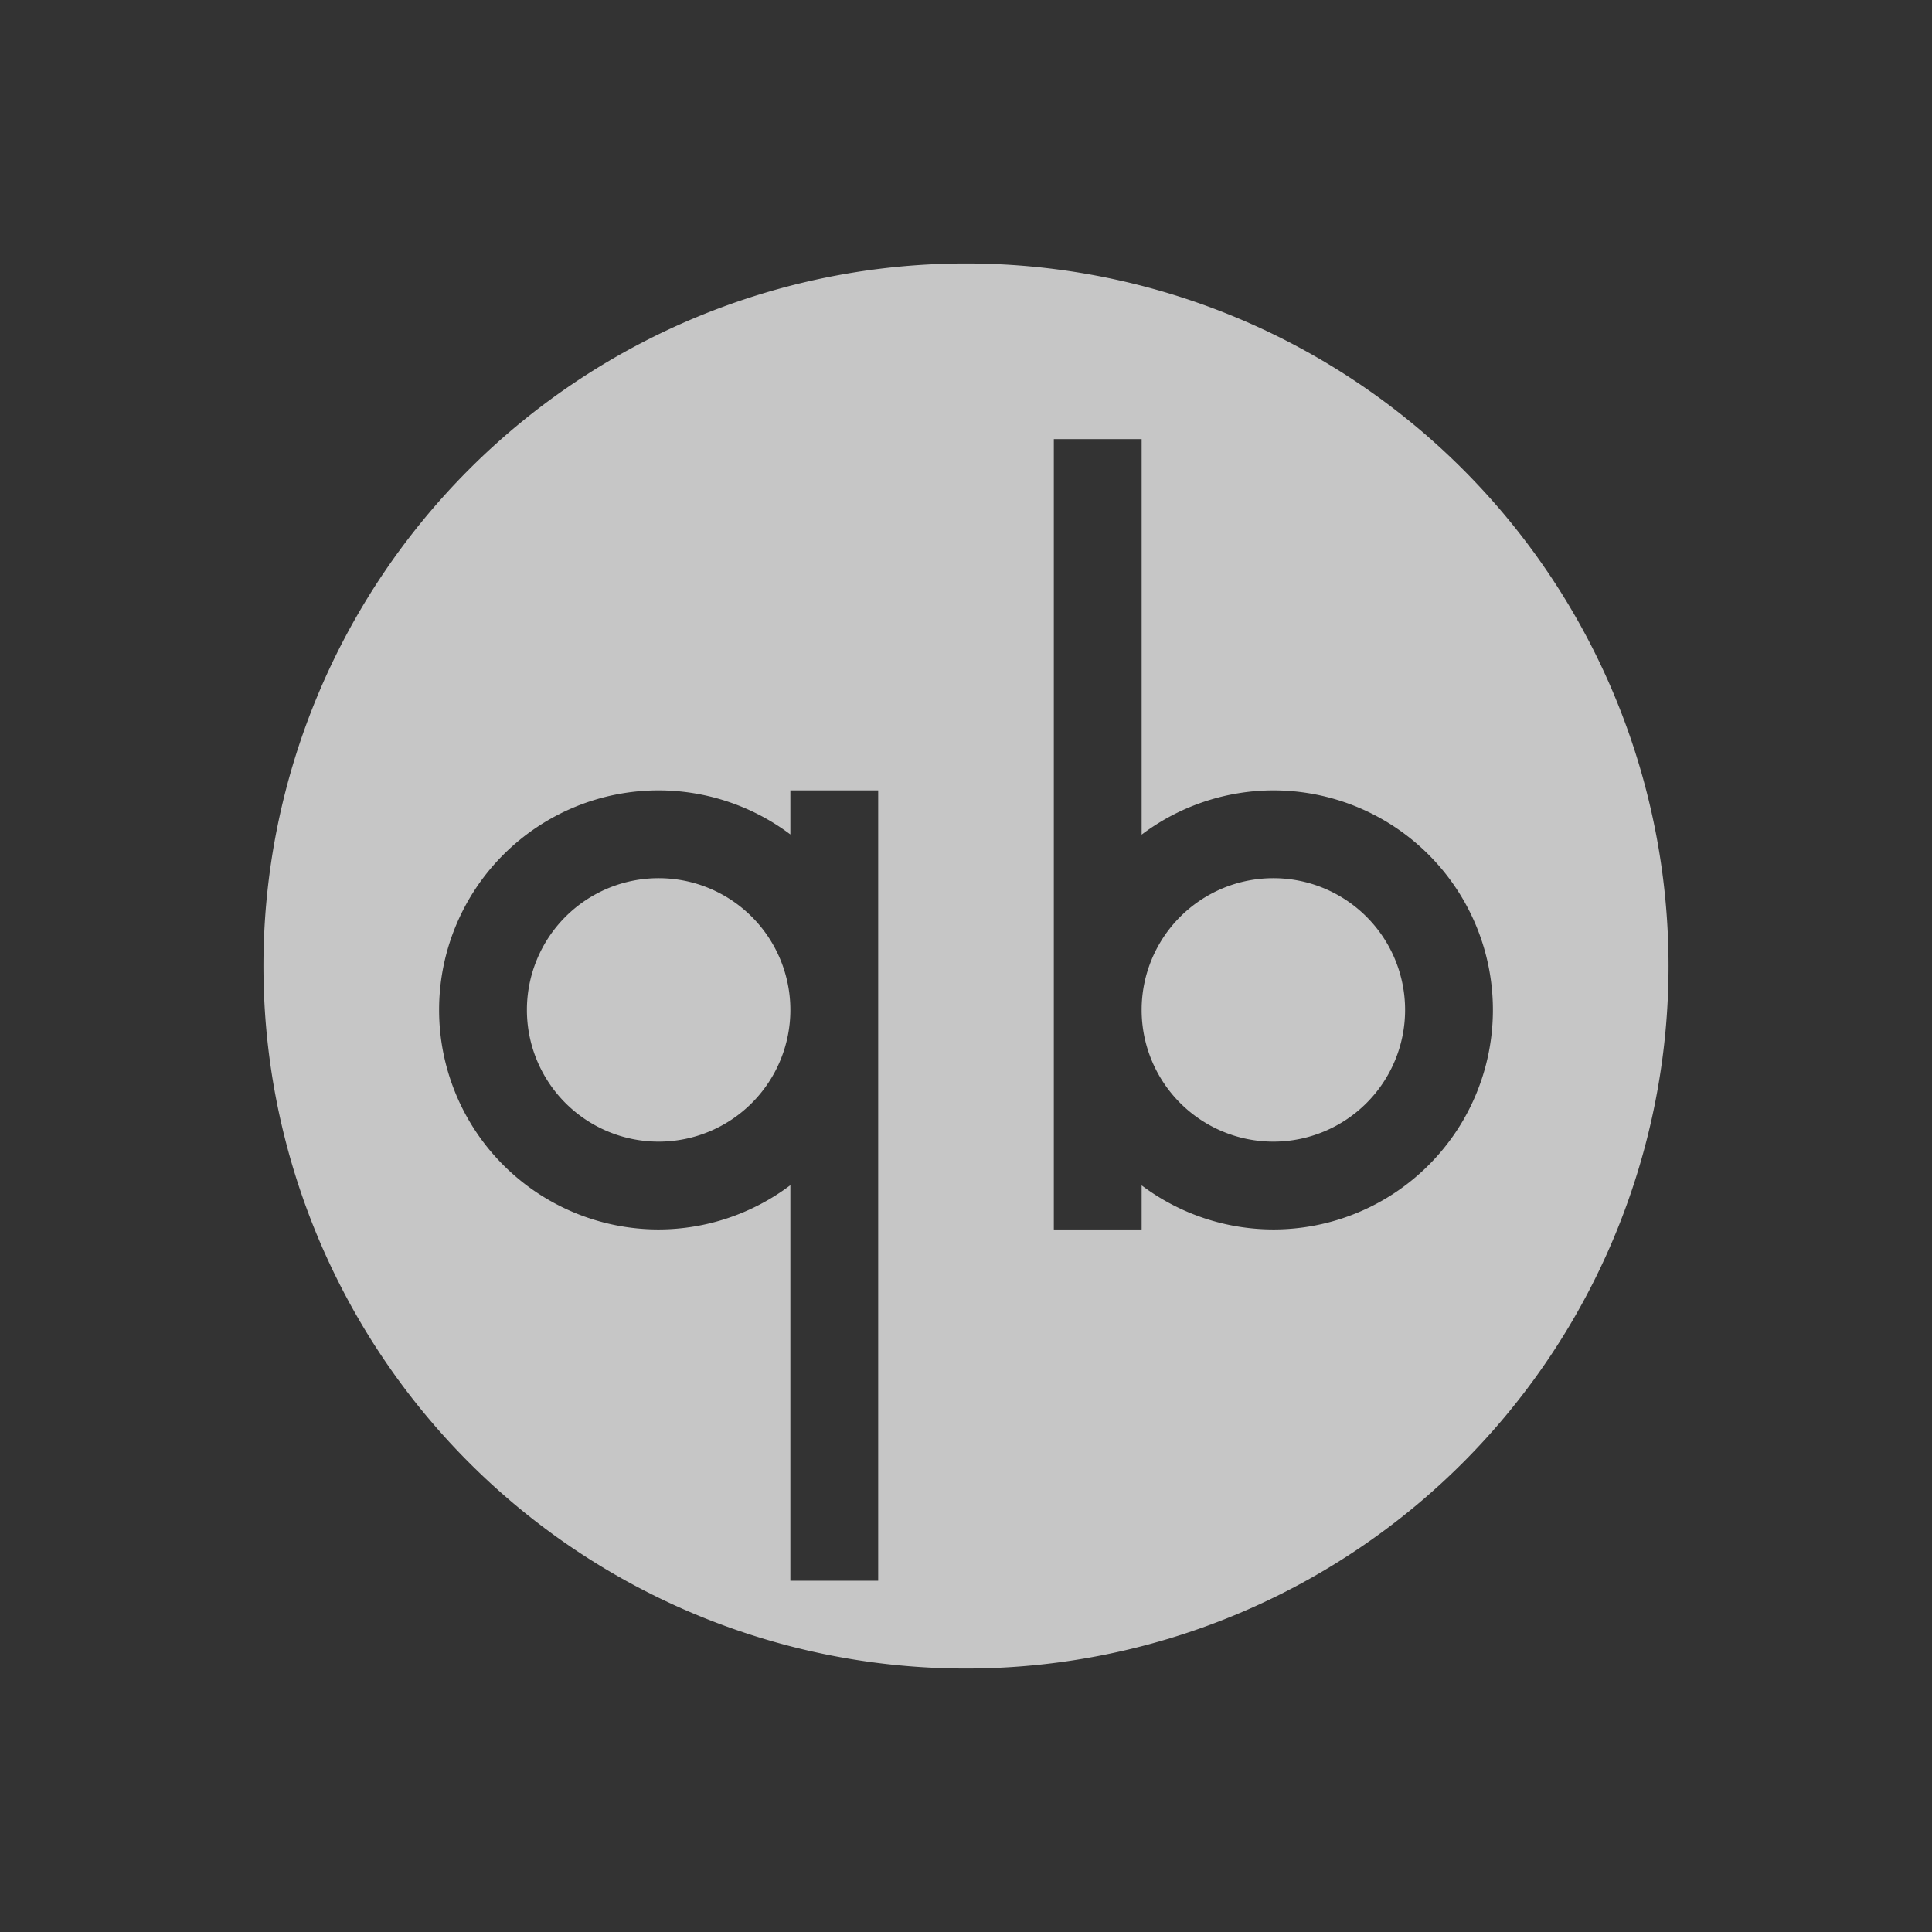 <?xml version="1.0" encoding="UTF-8" standalone="no"?>
<svg
   xmlns:dc="http://purl.org/dc/elements/1.1/"
   xmlns:cc="http://creativecommons.org/ns#"
   xmlns:rdf="http://www.w3.org/1999/02/22-rdf-syntax-ns#"
   xmlns:svg="http://www.w3.org/2000/svg"
   xmlns="http://www.w3.org/2000/svg"
   id="svg2817"
   height="22"
   width="22"
   version="1.0">
  <rect width="100%" height="100%" fill="#333333" stroke="none"/>
  <defs
     id="defs2819">
    <clipPath
       id="clipPath4186"
       clipPathUnits="userSpaceOnUse">
      <circle
         id="path4188"
         style="color:#000000;fill:url(#linearGradient4190)"
         cy="26"
         cx="286"
         r="10" />
    </clipPath>
  </defs>
  <circle
     id="path4240"
     style="color:#000000;opacity:0;stroke-width:0.455"
     clip-path="url(#clipPath4186)"
     transform="matrix(1.4,0,0,1.4,-384.4,-30.4)"
     cy="26"
     cx="286"
     r="10" />
  <circle
     id="path4242"
     style="color:#000000;opacity:0;stroke-width:0.909"
     clip-path="url(#clipPath4186)"
     transform="matrix(1.4,0,0,1.4,-384.4,-30.4)"
     cy="26"
     cx="286"
     r="10" />
  <path
     id="path4230"
     d="m 11,3 a 8,8 0 0 0 -8,8 8,8 0 0 0 8,8 8,8 0 0 0 8,-8 8,8 0 0 0 -8,-8 z m 1,2 1,0 0,4.504 A 2.5,2.5 0 0 1 14.5,9 2.5,2.5 0 0 1 17,11.5 2.5,2.5 0 0 1 14.5,14 2.5,2.5 0 0 1 13,13.498 L 13,14 12,14 12,11.5 12,5 Z M 7.5,9 A 2.5,2.5 0 0 1 9,9.502 L 9,9 l 1,0 0,2.5 0,6.5 -1,0 0,-4.504 A 2.5,2.5 0 0 1 7.5,14 2.5,2.5 0 0 1 5,11.5 2.5,2.5 0 0 1 7.5,9 Z m 0,1 A 1.5,1.5 0 0 0 6,11.5 1.5,1.5 0 0 0 7.5,13 1.5,1.5 0 0 0 9,11.5 1.5,1.5 0 0 0 7.5,10 Z m 7,0 A 1.5,1.5 0 0 0 13,11.5 1.5,1.5 0 0 0 14.5,13 1.5,1.5 0 0 0 16,11.5 1.5,1.5 0 0 0 14.5,10 Z"
     style="color:#000000;opacity:0.72;fill:#ffffff;fill-opacity:1" />
</svg>
